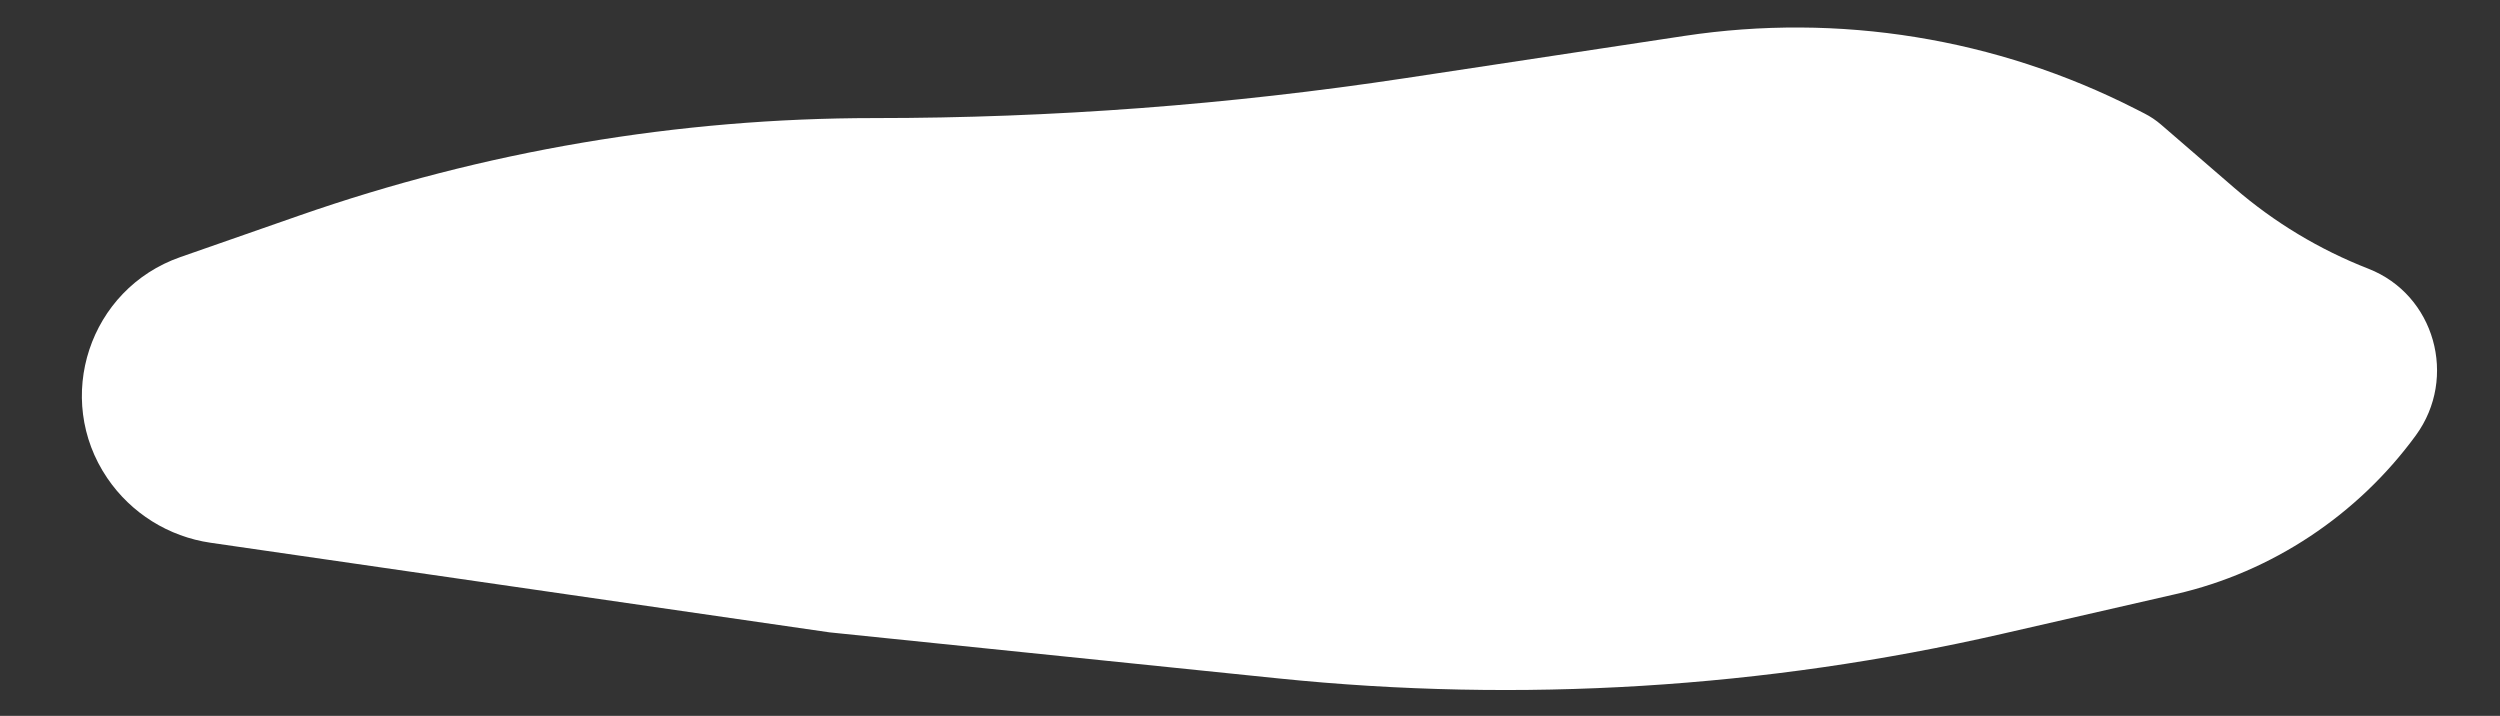 <svg width="3541" height="1014" viewBox="0 0 3541 1014" fill="none" xmlns="http://www.w3.org/2000/svg">
<rect x="0" y="0" width="3541" height="1014" fill="#333333" stroke="none"/>
<g id="Cloud">
<path id="Vector 3" d="M2835.35 897.893L3082.04 841.408C3218.08 810.26 3339.54 729.331 3421.83 616.61C3481.45 534.929 3448.74 417.349 3354.53 380.584C3285.28 353.562 3221.16 314.922 3164.91 266.328L3061.06 176.606C3053.87 170.389 3045.95 165.066 3037.47 160.75L3024.77 154.282C2827.76 53.949 2604.28 17.79 2385.68 50.876L1990.78 110.645C1741.82 148.326 1490.37 167.247 1238.57 167.247C960.957 167.247 685.322 213.997 423.232 305.535L255.397 364.154C126.463 409.186 75.234 564.187 151.938 677.183C185.694 726.911 238.812 760.146 298.295 768.758L1174.9 895.665L1810.77 960.905C2153.45 996.064 2499.57 974.777 2835.35 897.893Z" fill="white"/>
</g>
</svg>
